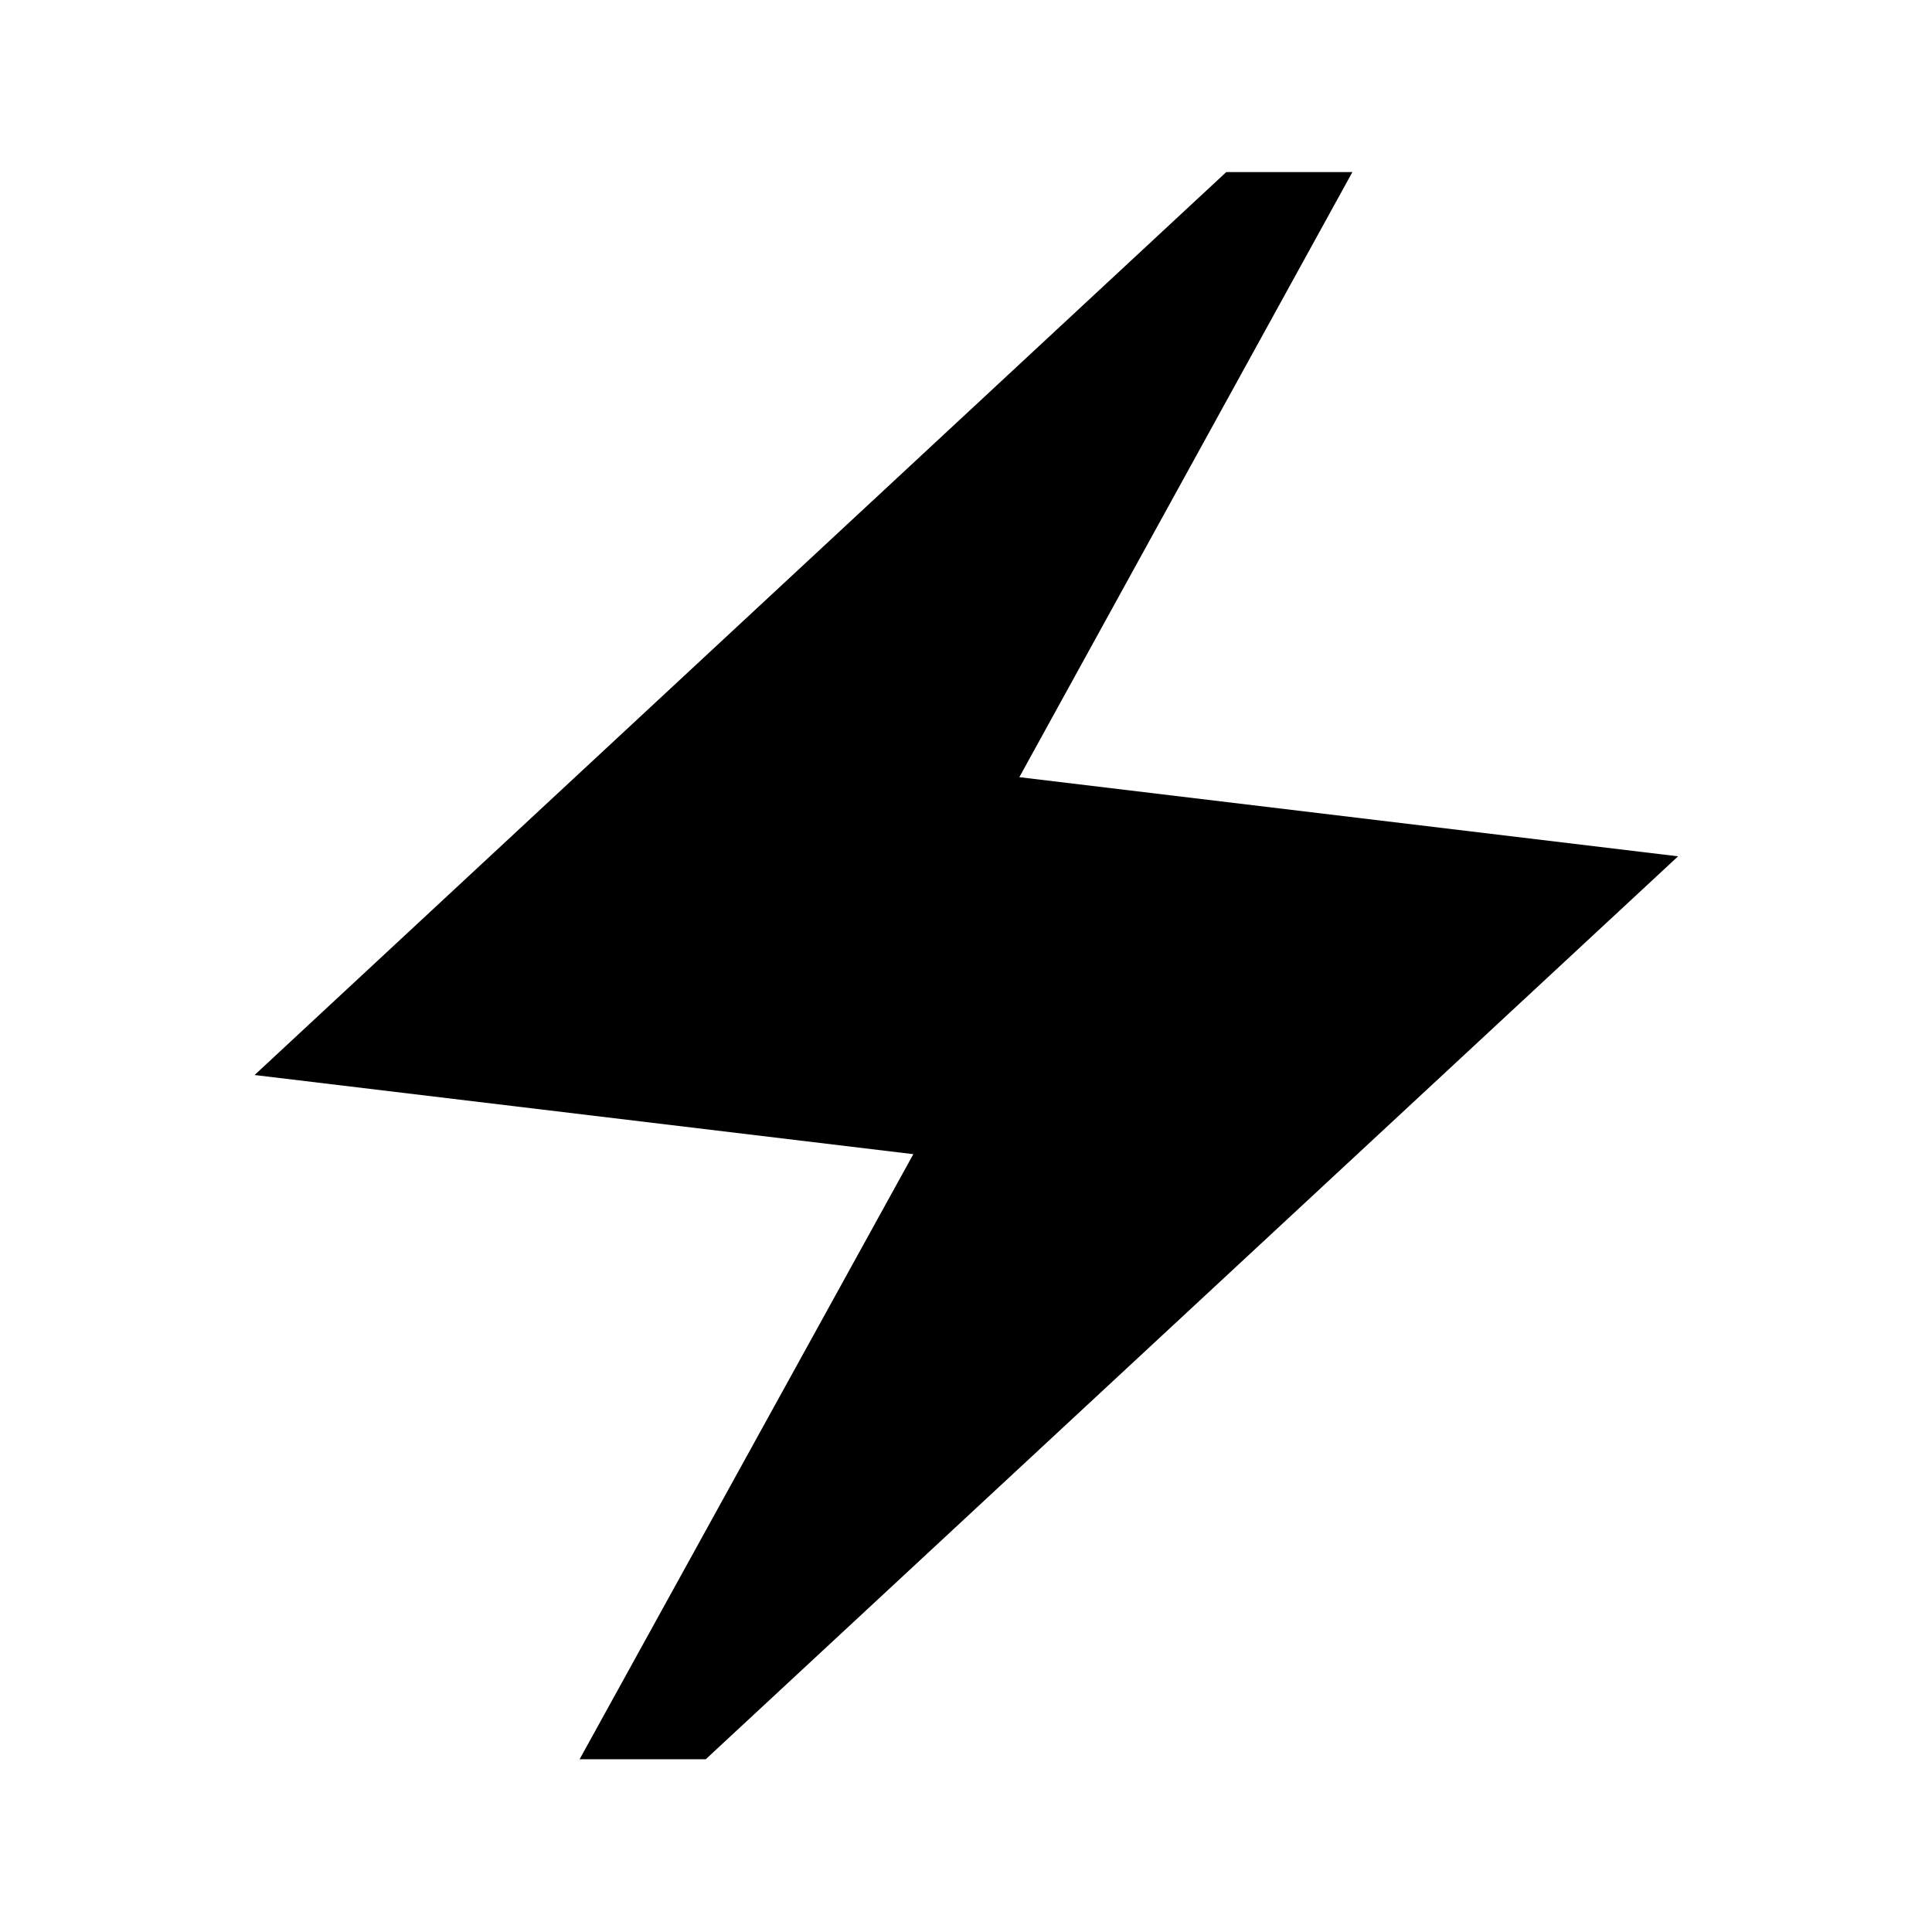 <svg xmlns="http://www.w3.org/2000/svg" height="40" viewBox="0 -960 960 960" width="40"><path d="M288-85.83 453.83-386.5 126.5-425.83 609.33-874.5H672L506.5-573.83l327.33 39.33L350.67-85.83H288Z"/></svg>